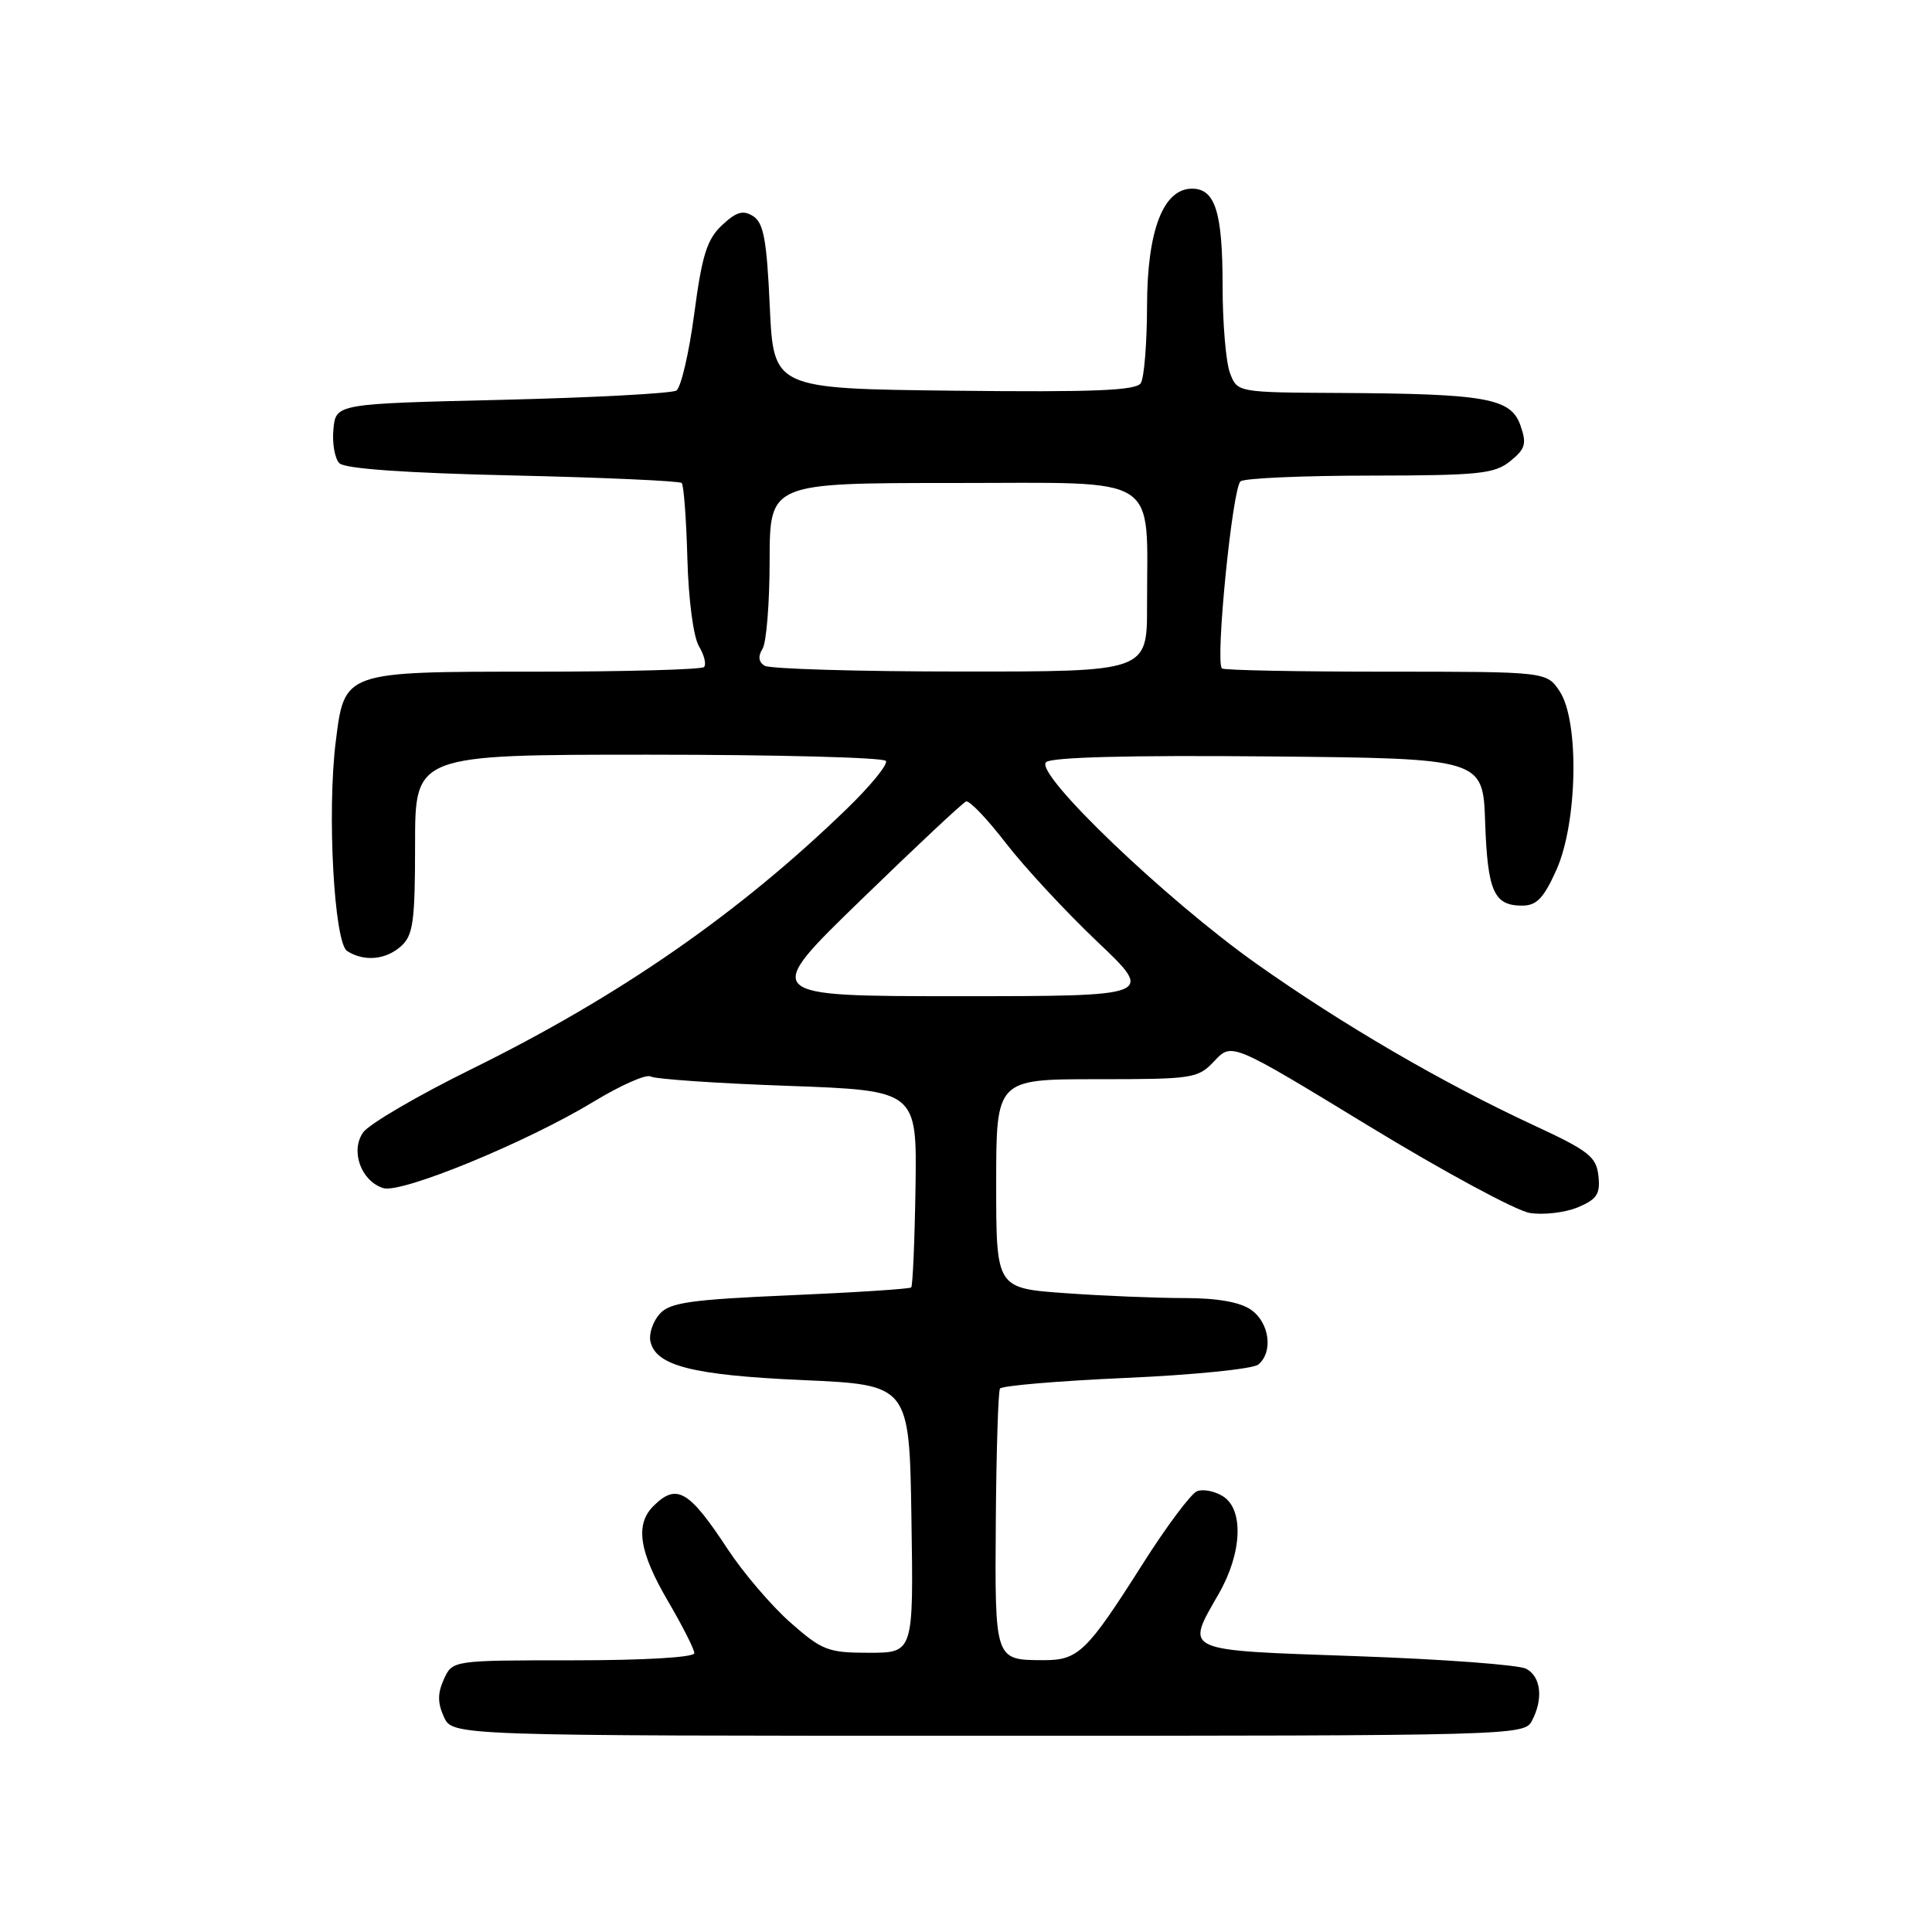 <?xml version="1.0" encoding="UTF-8" standalone="no"?>
<!DOCTYPE svg PUBLIC "-//W3C//DTD SVG 1.1//EN" "http://www.w3.org/Graphics/SVG/1.1/DTD/svg11.dtd" >
<svg xmlns="http://www.w3.org/2000/svg" xmlns:xlink="http://www.w3.org/1999/xlink" version="1.1" viewBox="0 0 256 256">
 <g >
 <path fill="currentColor"
d=" M 202.96 228.07 C 204.52 225.15 204.21 222.18 202.23 221.12 C 201.26 220.60 191.13 219.85 179.73 219.45 C 156.39 218.63 157.06 218.93 161.51 211.15 C 164.59 205.76 164.83 200.00 162.04 198.26 C 160.96 197.58 159.42 197.28 158.62 197.59 C 157.82 197.90 154.56 202.26 151.38 207.28 C 143.99 218.93 142.88 220.00 138.25 219.98 C 131.78 219.96 131.82 220.06 131.95 201.48 C 132.02 192.25 132.27 184.38 132.50 184.00 C 132.74 183.61 140.25 182.98 149.19 182.58 C 158.14 182.19 166.03 181.39 166.73 180.81 C 168.73 179.15 168.22 175.27 165.78 173.56 C 164.31 172.53 161.31 172.00 156.93 172.00 C 153.29 172.00 146.19 171.71 141.15 171.35 C 132.00 170.70 132.00 170.70 132.00 156.85 C 132.00 143.00 132.00 143.00 145.33 143.00 C 158.15 143.00 158.74 142.91 160.93 140.57 C 163.22 138.14 163.22 138.14 181.32 149.17 C 191.27 155.23 200.89 160.43 202.69 160.72 C 204.49 161.02 207.35 160.68 209.04 159.99 C 211.60 158.92 212.06 158.23 211.80 155.83 C 211.53 153.27 210.54 152.49 203.20 149.09 C 191.12 143.48 177.89 135.77 166.50 127.71 C 154.47 119.19 137.07 102.53 138.60 101.00 C 139.27 100.33 149.52 100.06 168.07 100.23 C 196.50 100.50 196.50 100.50 196.79 108.95 C 197.11 118.11 197.95 120.00 201.68 120.00 C 203.62 120.00 204.54 119.03 206.24 115.25 C 209.03 109.00 209.28 95.60 206.68 91.63 C 204.95 89.00 204.95 89.00 183.64 89.00 C 171.92 89.00 162.14 88.81 161.91 88.57 C 161.00 87.67 163.32 64.47 164.39 63.77 C 165.00 63.36 172.76 63.02 181.64 63.02 C 195.98 63.00 198.04 62.79 200.12 61.10 C 202.13 59.47 202.32 58.81 201.46 56.35 C 200.20 52.77 196.92 52.18 177.73 52.07 C 163.95 52.00 163.95 52.00 162.98 49.43 C 162.44 48.02 162.00 42.82 162.00 37.87 C 162.00 28.11 161.02 25.00 157.95 25.00 C 154.14 25.00 152.01 30.53 151.99 40.50 C 151.98 45.45 151.61 50.07 151.16 50.77 C 150.54 51.75 144.91 51.98 126.43 51.77 C 102.50 51.50 102.50 51.50 102.00 40.61 C 101.60 31.78 101.18 29.51 99.79 28.64 C 98.46 27.80 97.57 28.06 95.67 29.84 C 93.67 31.72 93.02 33.81 91.99 41.58 C 91.30 46.79 90.23 51.36 89.62 51.75 C 89.00 52.13 78.60 52.69 66.50 52.98 C 44.50 53.50 44.50 53.50 44.18 56.88 C 44.00 58.73 44.36 60.76 44.97 61.38 C 45.70 62.11 53.76 62.68 67.97 63.00 C 80.00 63.27 90.06 63.73 90.33 64.00 C 90.60 64.28 90.94 68.78 91.08 74.00 C 91.23 79.47 91.88 84.41 92.62 85.64 C 93.32 86.81 93.62 88.05 93.28 88.39 C 92.94 88.72 82.84 89.00 70.83 89.00 C 45.50 89.00 45.65 88.95 44.49 98.26 C 43.32 107.57 44.27 124.93 46.00 126.02 C 48.27 127.46 51.14 127.19 53.17 125.35 C 54.75 123.92 55.00 122.05 55.00 111.85 C 55.00 100.00 55.00 100.00 85.94 100.00 C 102.96 100.00 117.11 100.37 117.39 100.83 C 117.68 101.28 115.34 104.14 112.20 107.18 C 97.94 121.00 82.08 132.01 62.50 141.65 C 55.35 145.17 48.87 148.96 48.11 150.06 C 46.40 152.51 47.85 156.50 50.78 157.43 C 53.17 158.19 69.81 151.35 78.67 145.97 C 82.26 143.79 85.66 142.29 86.22 142.64 C 86.78 142.98 94.95 143.55 104.37 143.88 C 121.50 144.50 121.50 144.50 121.31 157.36 C 121.20 164.44 120.94 170.39 120.74 170.59 C 120.54 170.79 113.32 171.26 104.70 171.63 C 91.53 172.20 88.77 172.59 87.43 174.08 C 86.55 175.05 85.98 176.67 86.17 177.67 C 86.81 180.96 91.68 182.22 106.39 182.87 C 120.50 183.50 120.50 183.50 120.77 201.25 C 121.05 219.00 121.05 219.00 115.16 219.00 C 109.73 219.00 108.94 218.70 104.74 215.00 C 102.24 212.80 98.49 208.41 96.41 205.25 C 91.28 197.44 89.65 196.50 86.57 199.57 C 84.13 202.01 84.69 205.63 88.50 212.14 C 90.42 215.42 92.00 218.53 92.00 219.05 C 92.00 219.61 85.39 220.00 75.98 220.00 C 59.96 220.00 59.96 220.00 58.82 222.50 C 57.97 224.37 57.97 225.63 58.82 227.50 C 59.96 230.00 59.96 230.00 130.94 230.00 C 200.10 230.00 201.96 229.95 202.96 228.07 Z  M 114.08 119.25 C 121.30 112.24 127.57 106.36 128.01 106.20 C 128.45 106.03 130.81 108.51 133.27 111.70 C 135.73 114.89 141.17 120.76 145.37 124.75 C 153.01 132.00 153.01 132.00 126.97 132.00 C 100.94 132.00 100.94 132.00 114.08 119.25 Z  M 101.30 88.21 C 100.51 87.71 100.42 86.95 101.04 85.97 C 101.55 85.16 101.98 79.89 101.98 74.25 C 102.00 64.00 102.00 64.00 126.37 64.00 C 154.21 64.00 151.97 62.58 151.99 80.25 C 152.00 89.00 152.00 89.00 127.25 88.98 C 113.64 88.98 101.96 88.63 101.30 88.21 Z "/>
</g>
</svg>